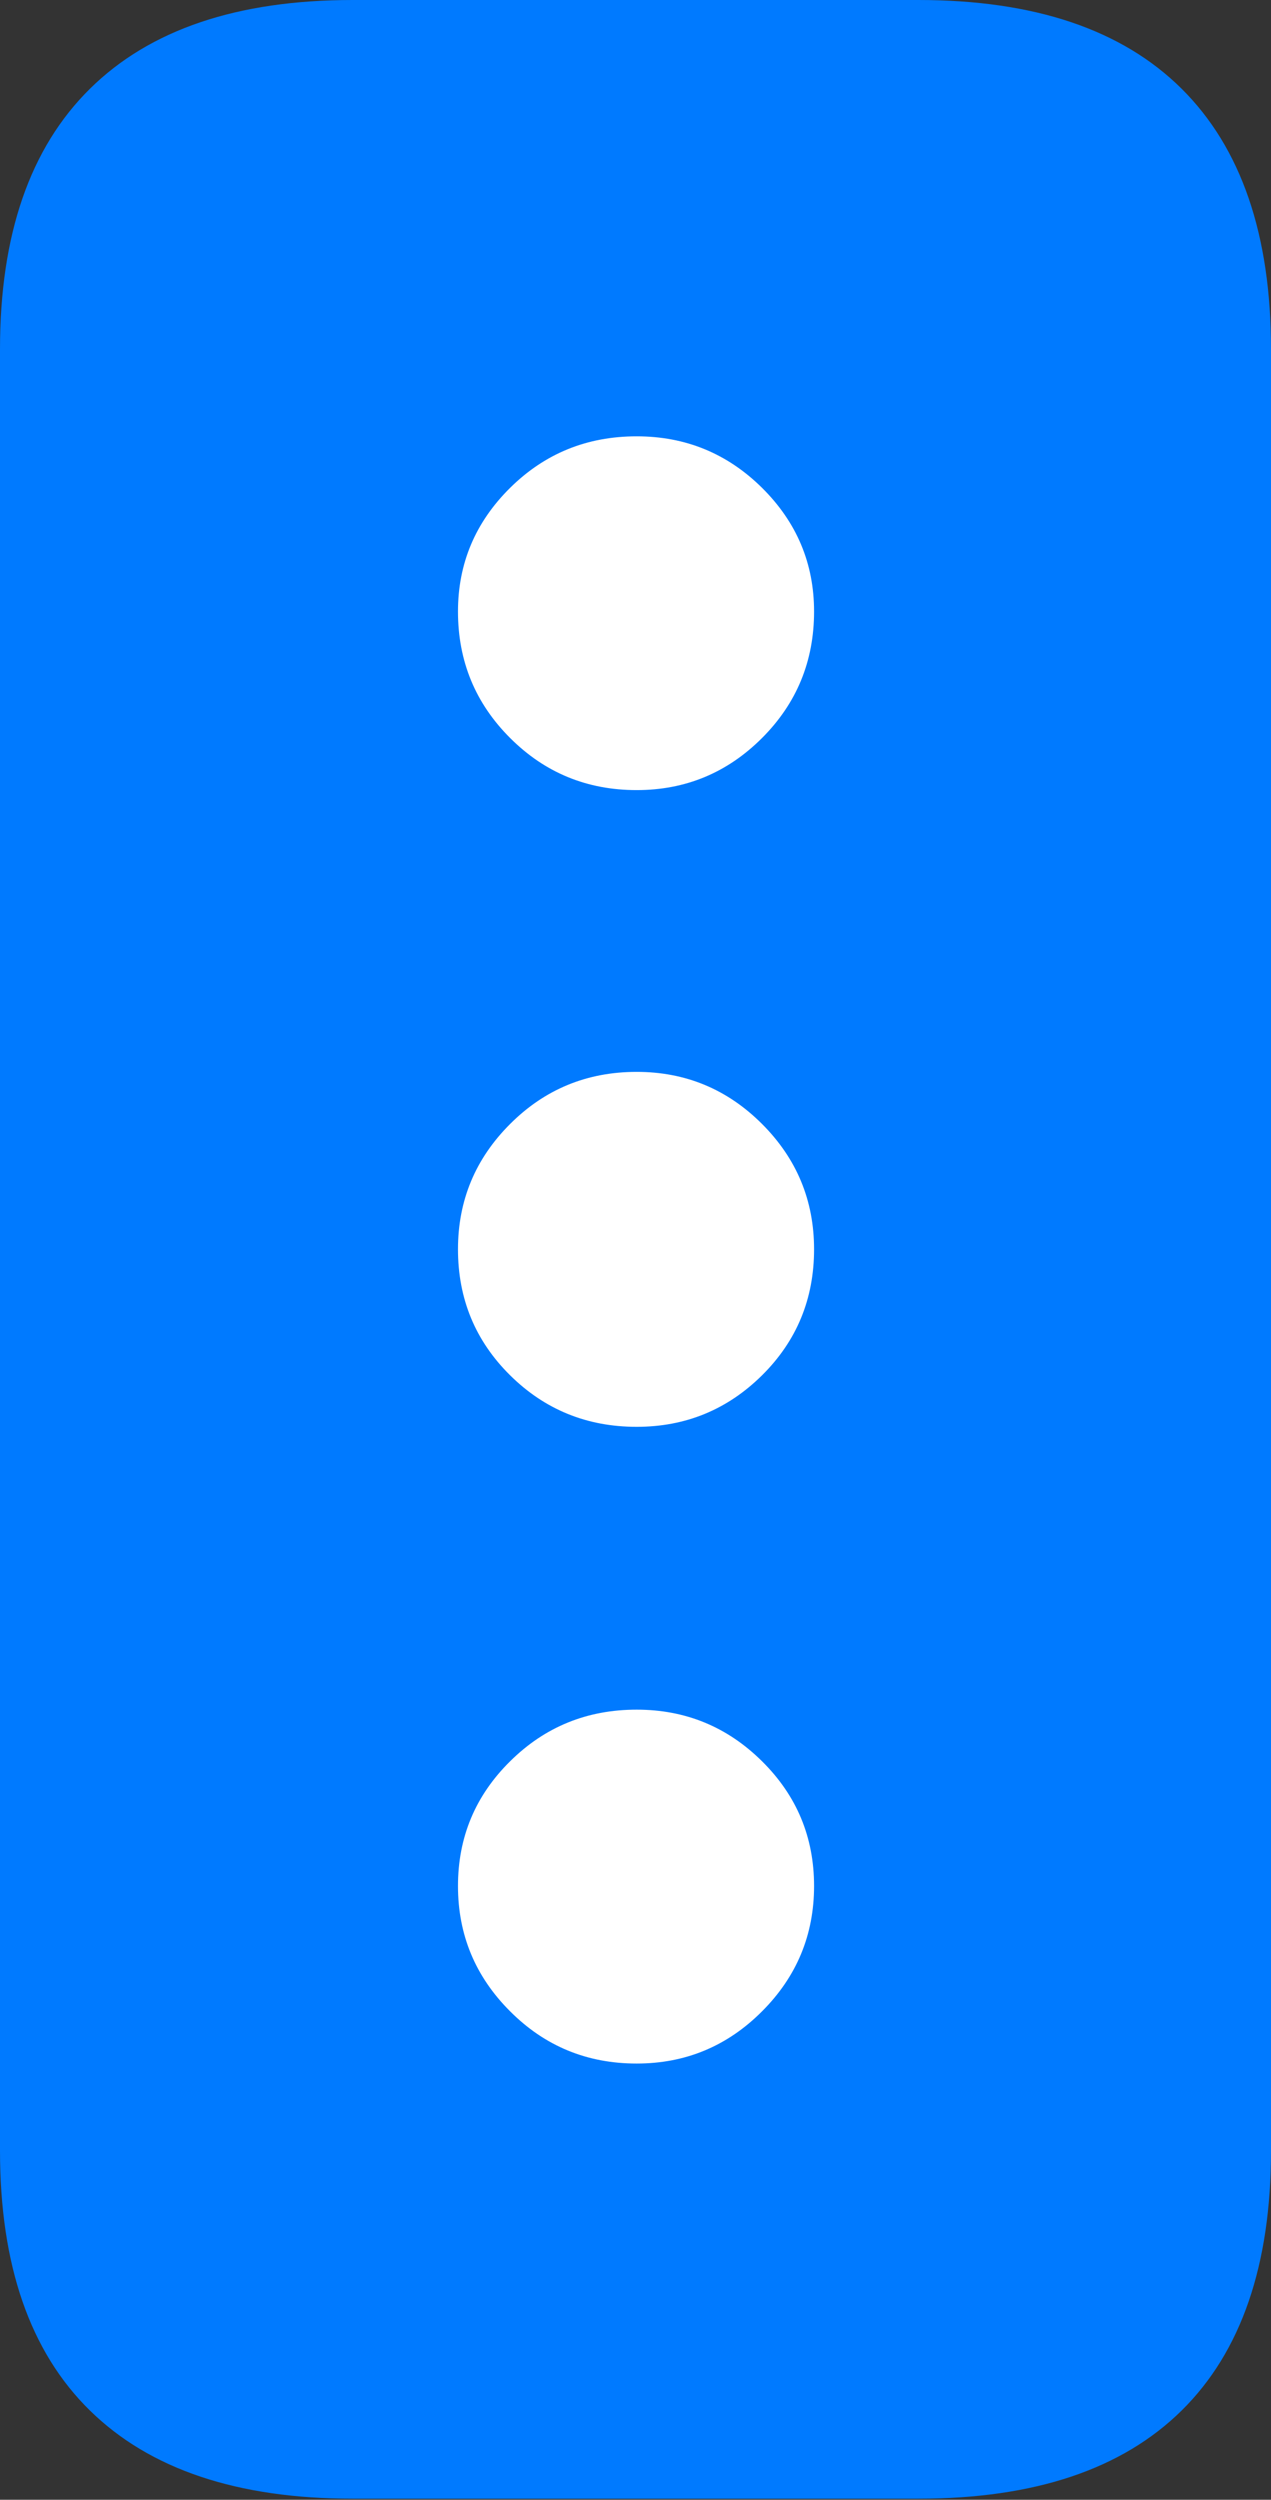 <?xml version="1.0" encoding="UTF-8"?>
<!--Generator: Apple Native CoreSVG 175.5-->
<!DOCTYPE svg
PUBLIC "-//W3C//DTD SVG 1.1//EN"
       "http://www.w3.org/Graphics/SVG/1.1/DTD/svg11.dtd">
<svg version="1.1" xmlns="http://www.w3.org/2000/svg" xmlns:xlink="http://www.w3.org/1999/xlink" width="10.84" height="21.318">
 <rect width="100%" height="100%" fill="#333333" stroke="none"/>
 <g>
  <rect height="21.318" opacity="0" width="10.84" x="0" y="0"/>
  <path d="M3.008 21.309L7.832 21.309Q9.316 21.309 10.078 20.557Q10.84 19.805 10.84 18.34L10.84 2.979Q10.84 1.514 10.078 0.757Q9.316 0 7.832 0L3.008 0Q1.533 0 0.767 0.757Q0 1.514 0 2.979L0 18.34Q0 19.805 0.767 20.557Q1.533 21.309 3.008 21.309Z" fill="#007aff"/>
  <path d="M5.43 6.738Q4.795 6.738 4.351 6.294Q3.906 5.85 3.906 5.215Q3.906 4.6 4.351 4.16Q4.795 3.721 5.43 3.721Q6.055 3.721 6.499 4.16Q6.943 4.6 6.943 5.215Q6.943 5.85 6.499 6.294Q6.055 6.738 5.43 6.738ZM5.43 12.168Q4.795 12.168 4.351 11.729Q3.906 11.289 3.906 10.654Q3.906 10.029 4.351 9.585Q4.795 9.141 5.43 9.141Q6.055 9.141 6.499 9.585Q6.943 10.029 6.943 10.654Q6.943 11.289 6.499 11.729Q6.055 12.168 5.43 12.168ZM5.43 17.598Q4.795 17.598 4.351 17.153Q3.906 16.709 3.906 16.084Q3.906 15.459 4.351 15.02Q4.795 14.58 5.43 14.58Q6.055 14.58 6.499 15.02Q6.943 15.459 6.943 16.084Q6.943 16.709 6.499 17.153Q6.055 17.598 5.43 17.598Z" fill="#ffffff"/>
 </g>
</svg>
